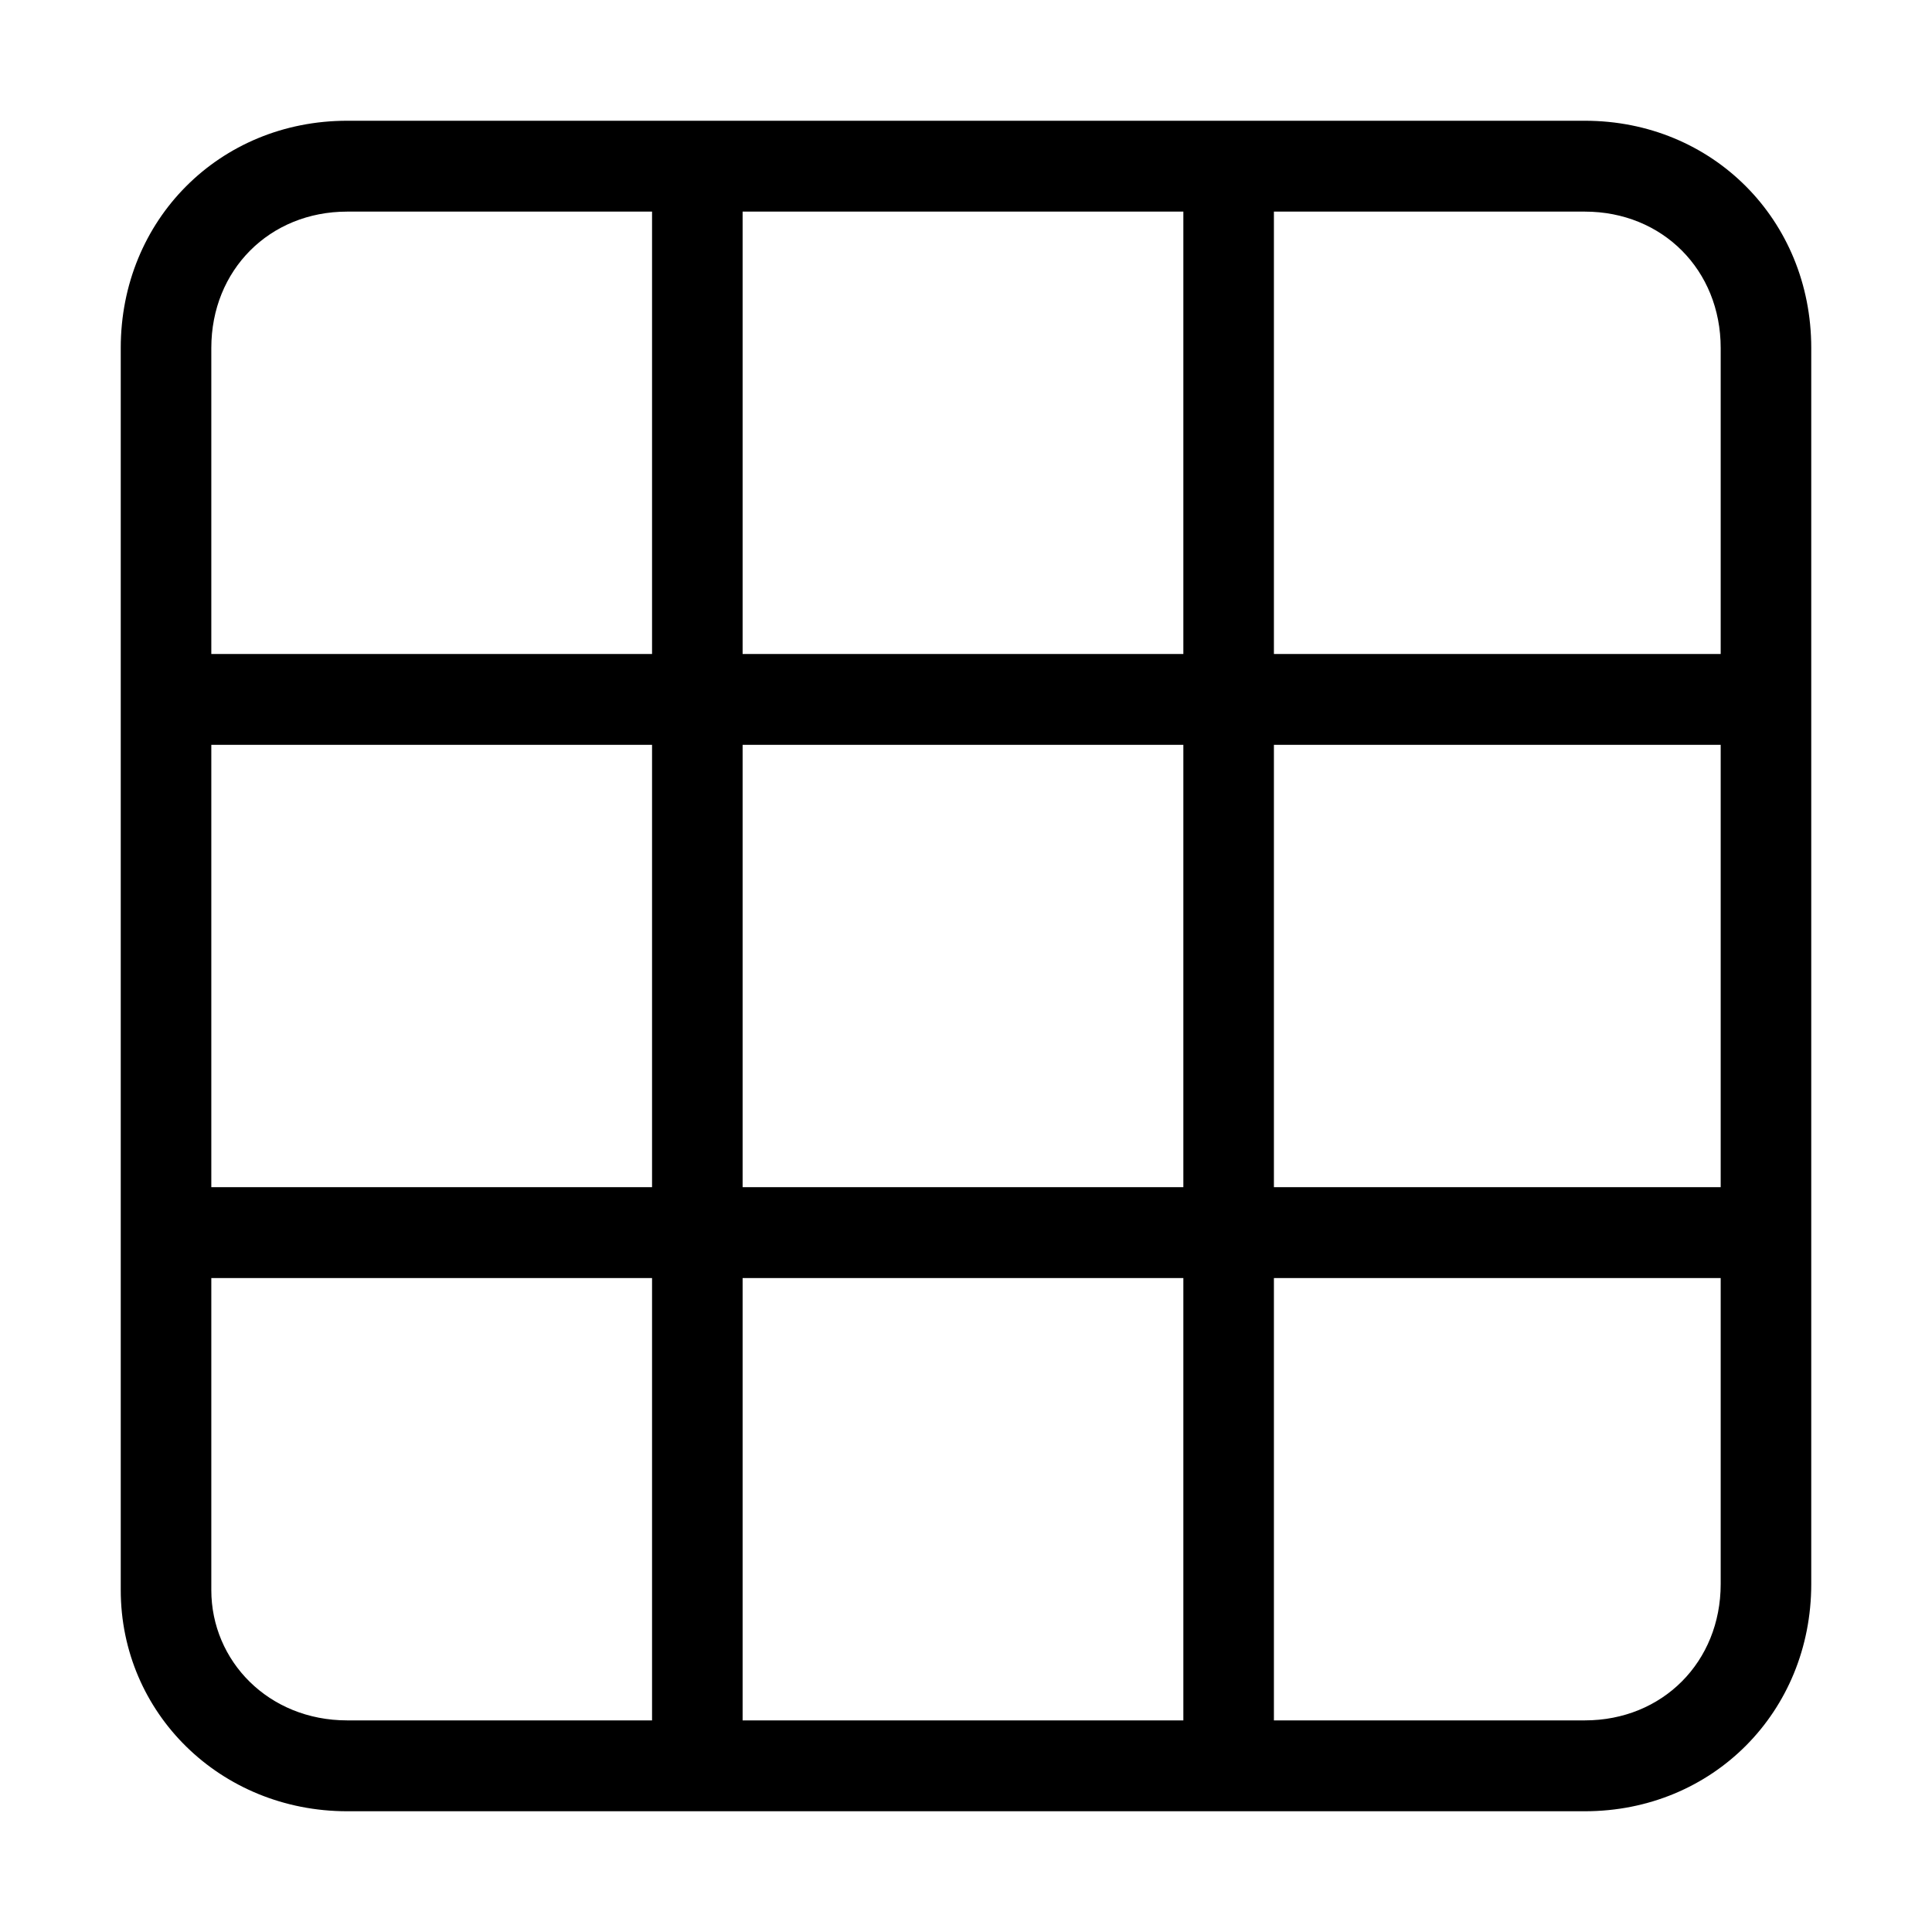 <svg width="32" height="32" viewBox="0 0 32 32" fill="none" xmlns="http://www.w3.org/2000/svg">
<path fill-rule="evenodd" clip-rule="evenodd" d="M2 5.763C2 3.642 3.636 2 5.75 2H26.25C28.364 2 30 3.642 30 5.763V26.237C30 28.358 28.364 30 26.25 30H5.75C3.653 30 2 28.375 2 26.337V5.763ZM5.75 3.505C4.464 3.505 3.5 4.473 3.5 5.763V10.832H10.8V3.505H5.75ZM12.3 3.505V10.832H19.6V3.505H12.3ZM21.1 3.505V10.832H28.5V5.763C28.5 4.473 27.536 3.505 26.25 3.505H21.1ZM28.5 12.337H21.1V19.663H28.5V12.337ZM28.5 21.169H21.1V28.495H26.25C27.536 28.495 28.5 27.527 28.5 26.237V21.169ZM19.6 28.495V21.169H12.3V28.495H19.6ZM10.8 28.495V21.169H3.5V26.337C3.5 27.51 4.447 28.495 5.75 28.495H10.8ZM3.5 19.663H10.8V12.337H3.5V19.663ZM12.3 12.337V19.663H19.6V12.337H12.3Z" fill="black"/>
</svg>
